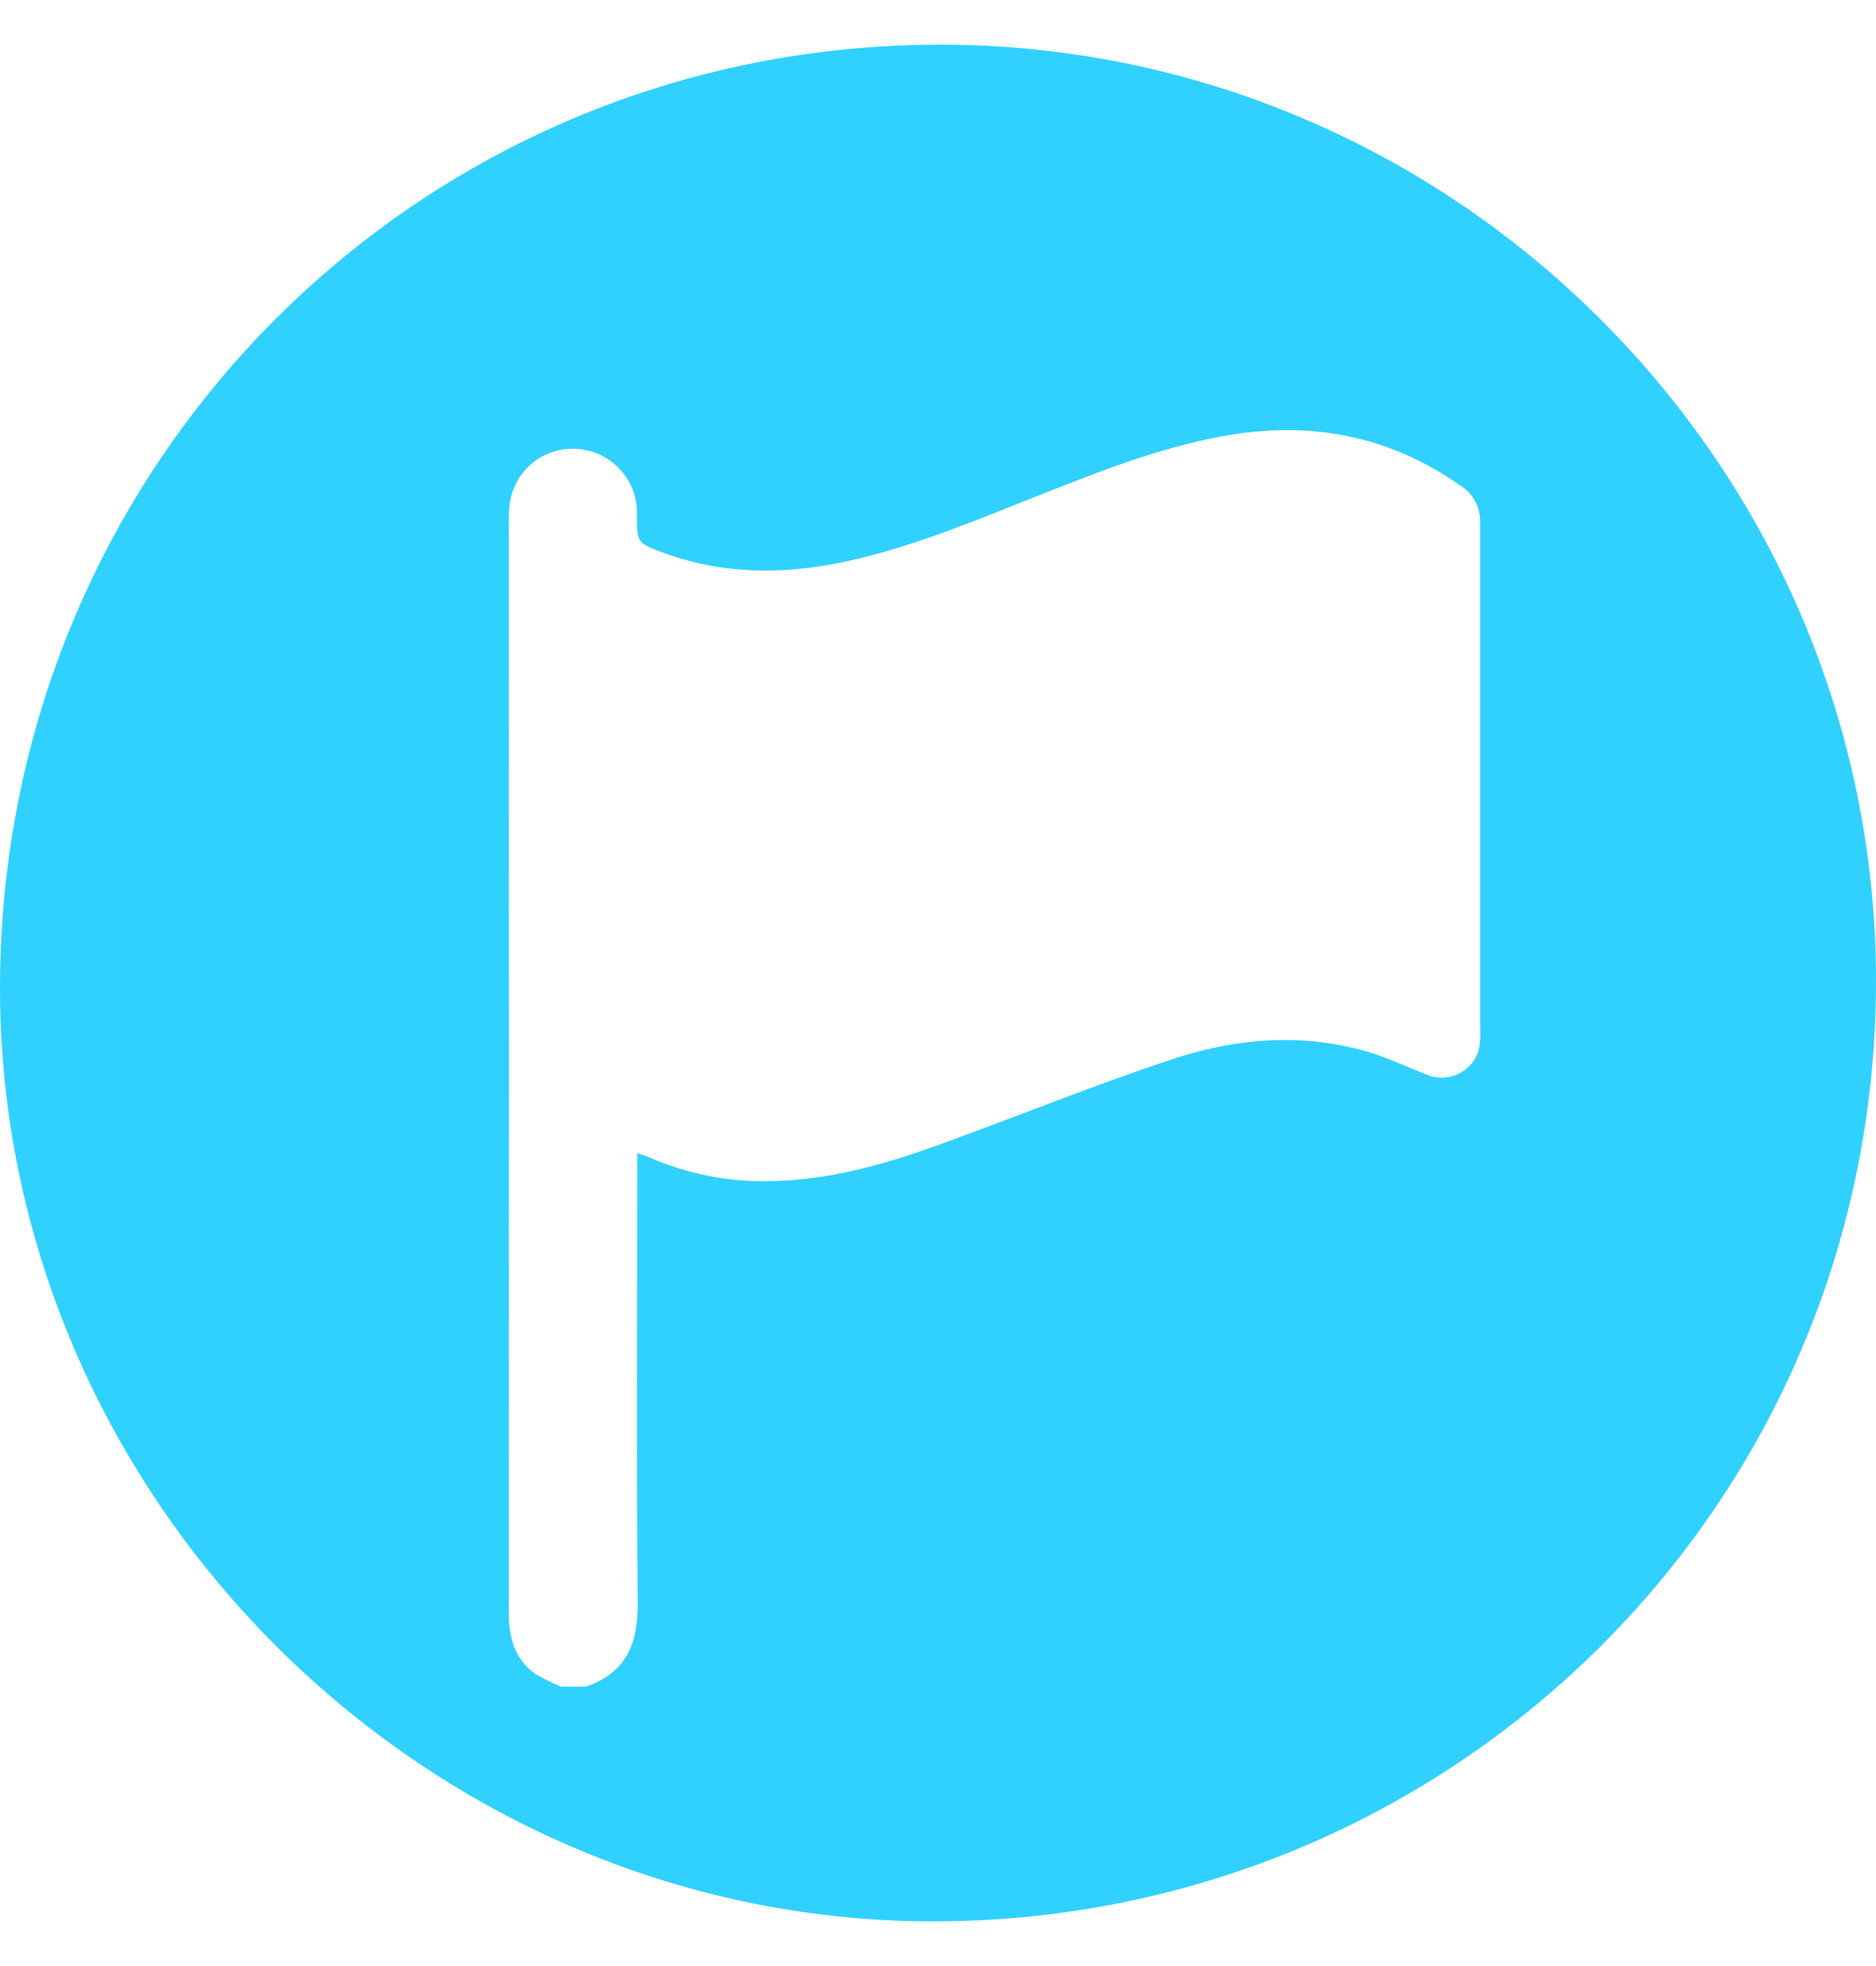 <svg width="21" height="22" viewBox="0 0 21 22" fill="none" xmlns="http://www.w3.org/2000/svg">
<path d="M10.515 0.5C4.679 0.506 0.003 5.2 0 11.055C0 16.742 4.724 21.468 10.386 21.5C16.222 21.532 21 16.863 21 10.976C20.998 5.21 16.275 0.494 10.515 0.5ZM16.556 11.741C16.54 11.8 16.511 11.856 16.471 11.903C16.431 11.951 16.382 11.989 16.326 12.016C16.271 12.043 16.21 12.058 16.148 12.059C16.086 12.06 16.025 12.049 15.968 12.024C15.743 11.937 15.523 11.83 15.292 11.764C14.551 11.553 13.81 11.621 13.094 11.862C12.219 12.154 11.366 12.501 10.5 12.814C9.893 13.033 9.275 13.207 8.621 13.217C8.154 13.228 7.69 13.137 7.262 12.949C7.226 12.933 7.187 12.922 7.134 12.904V13.079C7.134 14.699 7.124 16.32 7.139 17.939C7.143 18.397 7.007 18.722 6.556 18.874H6.282C6.181 18.833 6.084 18.785 5.99 18.729C5.757 18.562 5.695 18.32 5.695 18.043C5.698 13.979 5.698 9.914 5.695 5.85C5.695 5.795 5.695 5.74 5.701 5.686C5.712 5.504 5.794 5.333 5.928 5.209C6.062 5.085 6.239 5.018 6.421 5.022C6.602 5.024 6.774 5.093 6.905 5.217C7.037 5.34 7.116 5.509 7.129 5.688C7.129 5.715 7.129 5.743 7.129 5.77C7.134 6.078 7.134 6.077 7.427 6.186C8.139 6.447 8.86 6.429 9.585 6.257C10.294 6.089 10.963 5.807 11.637 5.54C12.312 5.273 12.97 5.014 13.679 4.882C14.646 4.704 15.539 4.864 16.351 5.436C16.419 5.478 16.474 5.538 16.513 5.608C16.551 5.679 16.57 5.758 16.569 5.839C16.569 6.04 16.569 6.241 16.569 6.443C16.569 8.126 16.569 9.81 16.569 11.495C16.574 11.577 16.57 11.66 16.556 11.741Z" fill="#30D1FF"/>
</svg>
